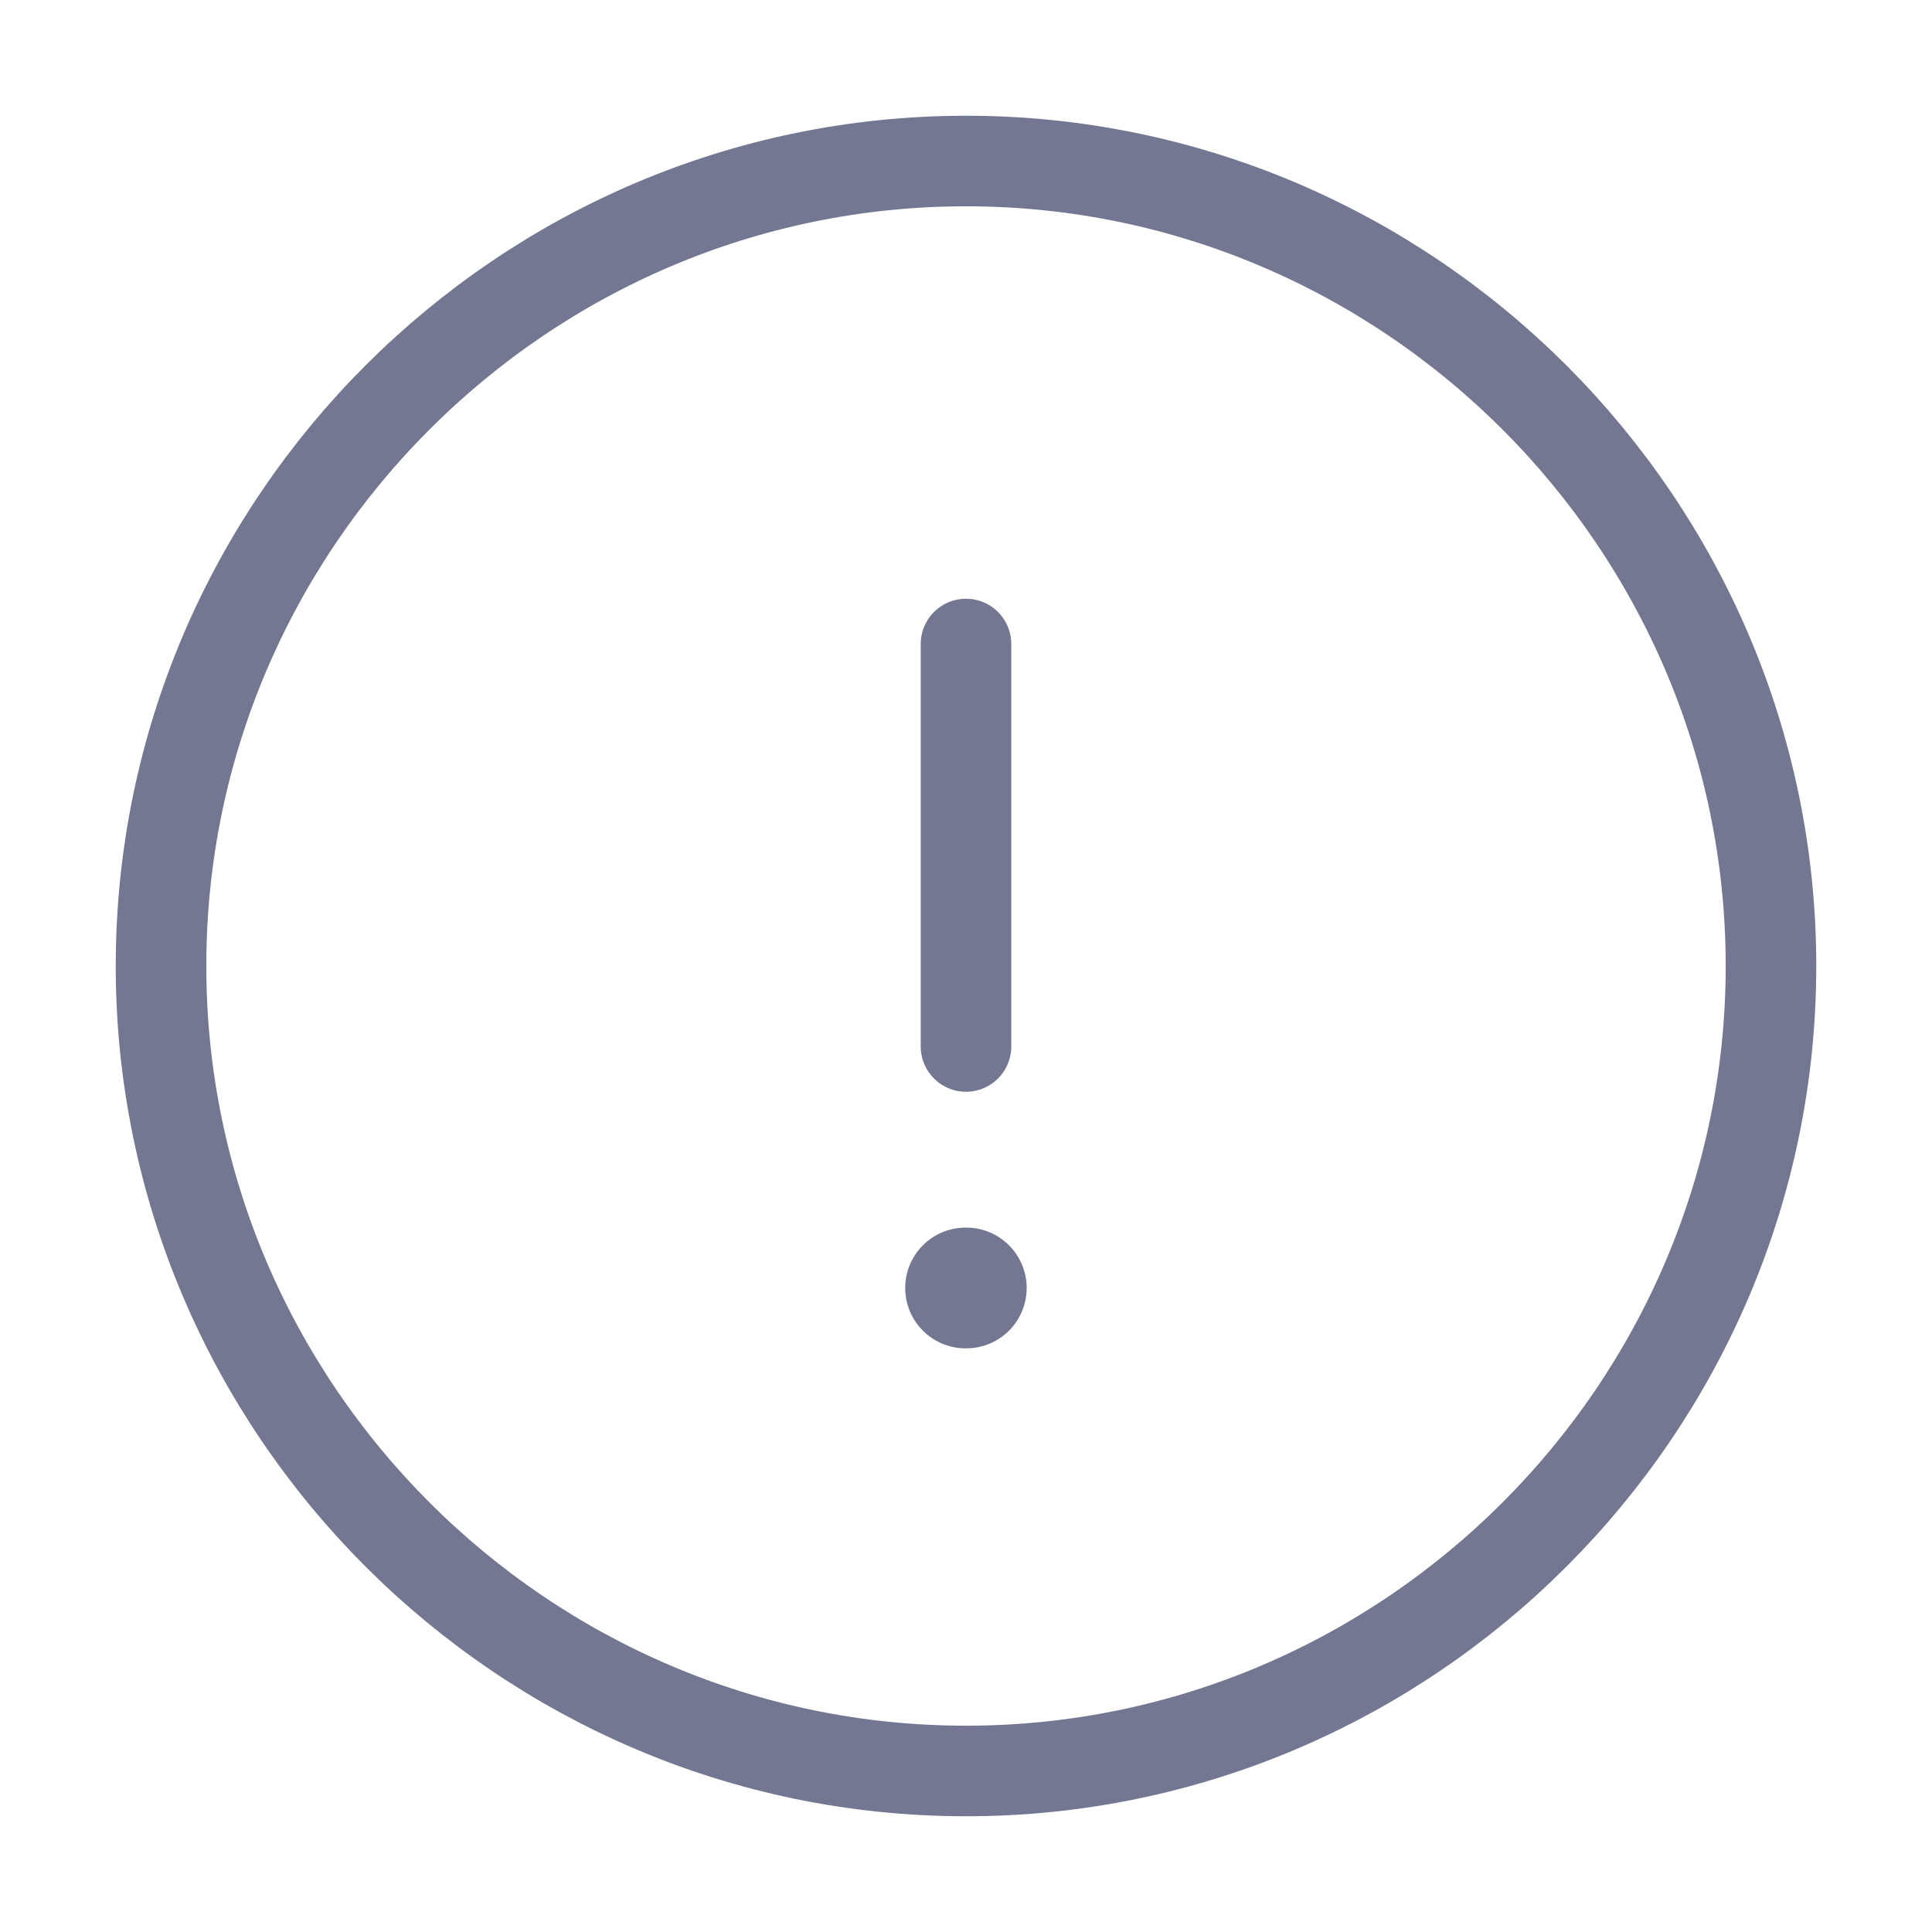 <svg width="32" height="32" viewBox="0 0 32 32" fill="none" xmlns="http://www.w3.org/2000/svg">
<path d="M16 29.333C23.333 29.333 29.333 23.333 29.333 16C29.333 8.667 23.333 2.667 16 2.667C8.667 2.667 2.667 8.667 2.667 16C2.667 23.333 8.667 29.333 16 29.333Z" stroke="#737791" stroke-width="1.5" stroke-linecap="round" stroke-linejoin="round"/>
<path d="M16 10.667V17.333" stroke="#737791" stroke-width="1.5" stroke-linecap="round" stroke-linejoin="round"/>
<path d="M15.993 21.333H16.005" stroke="#737791" stroke-width="2" stroke-linecap="round" stroke-linejoin="round"/>
</svg>
